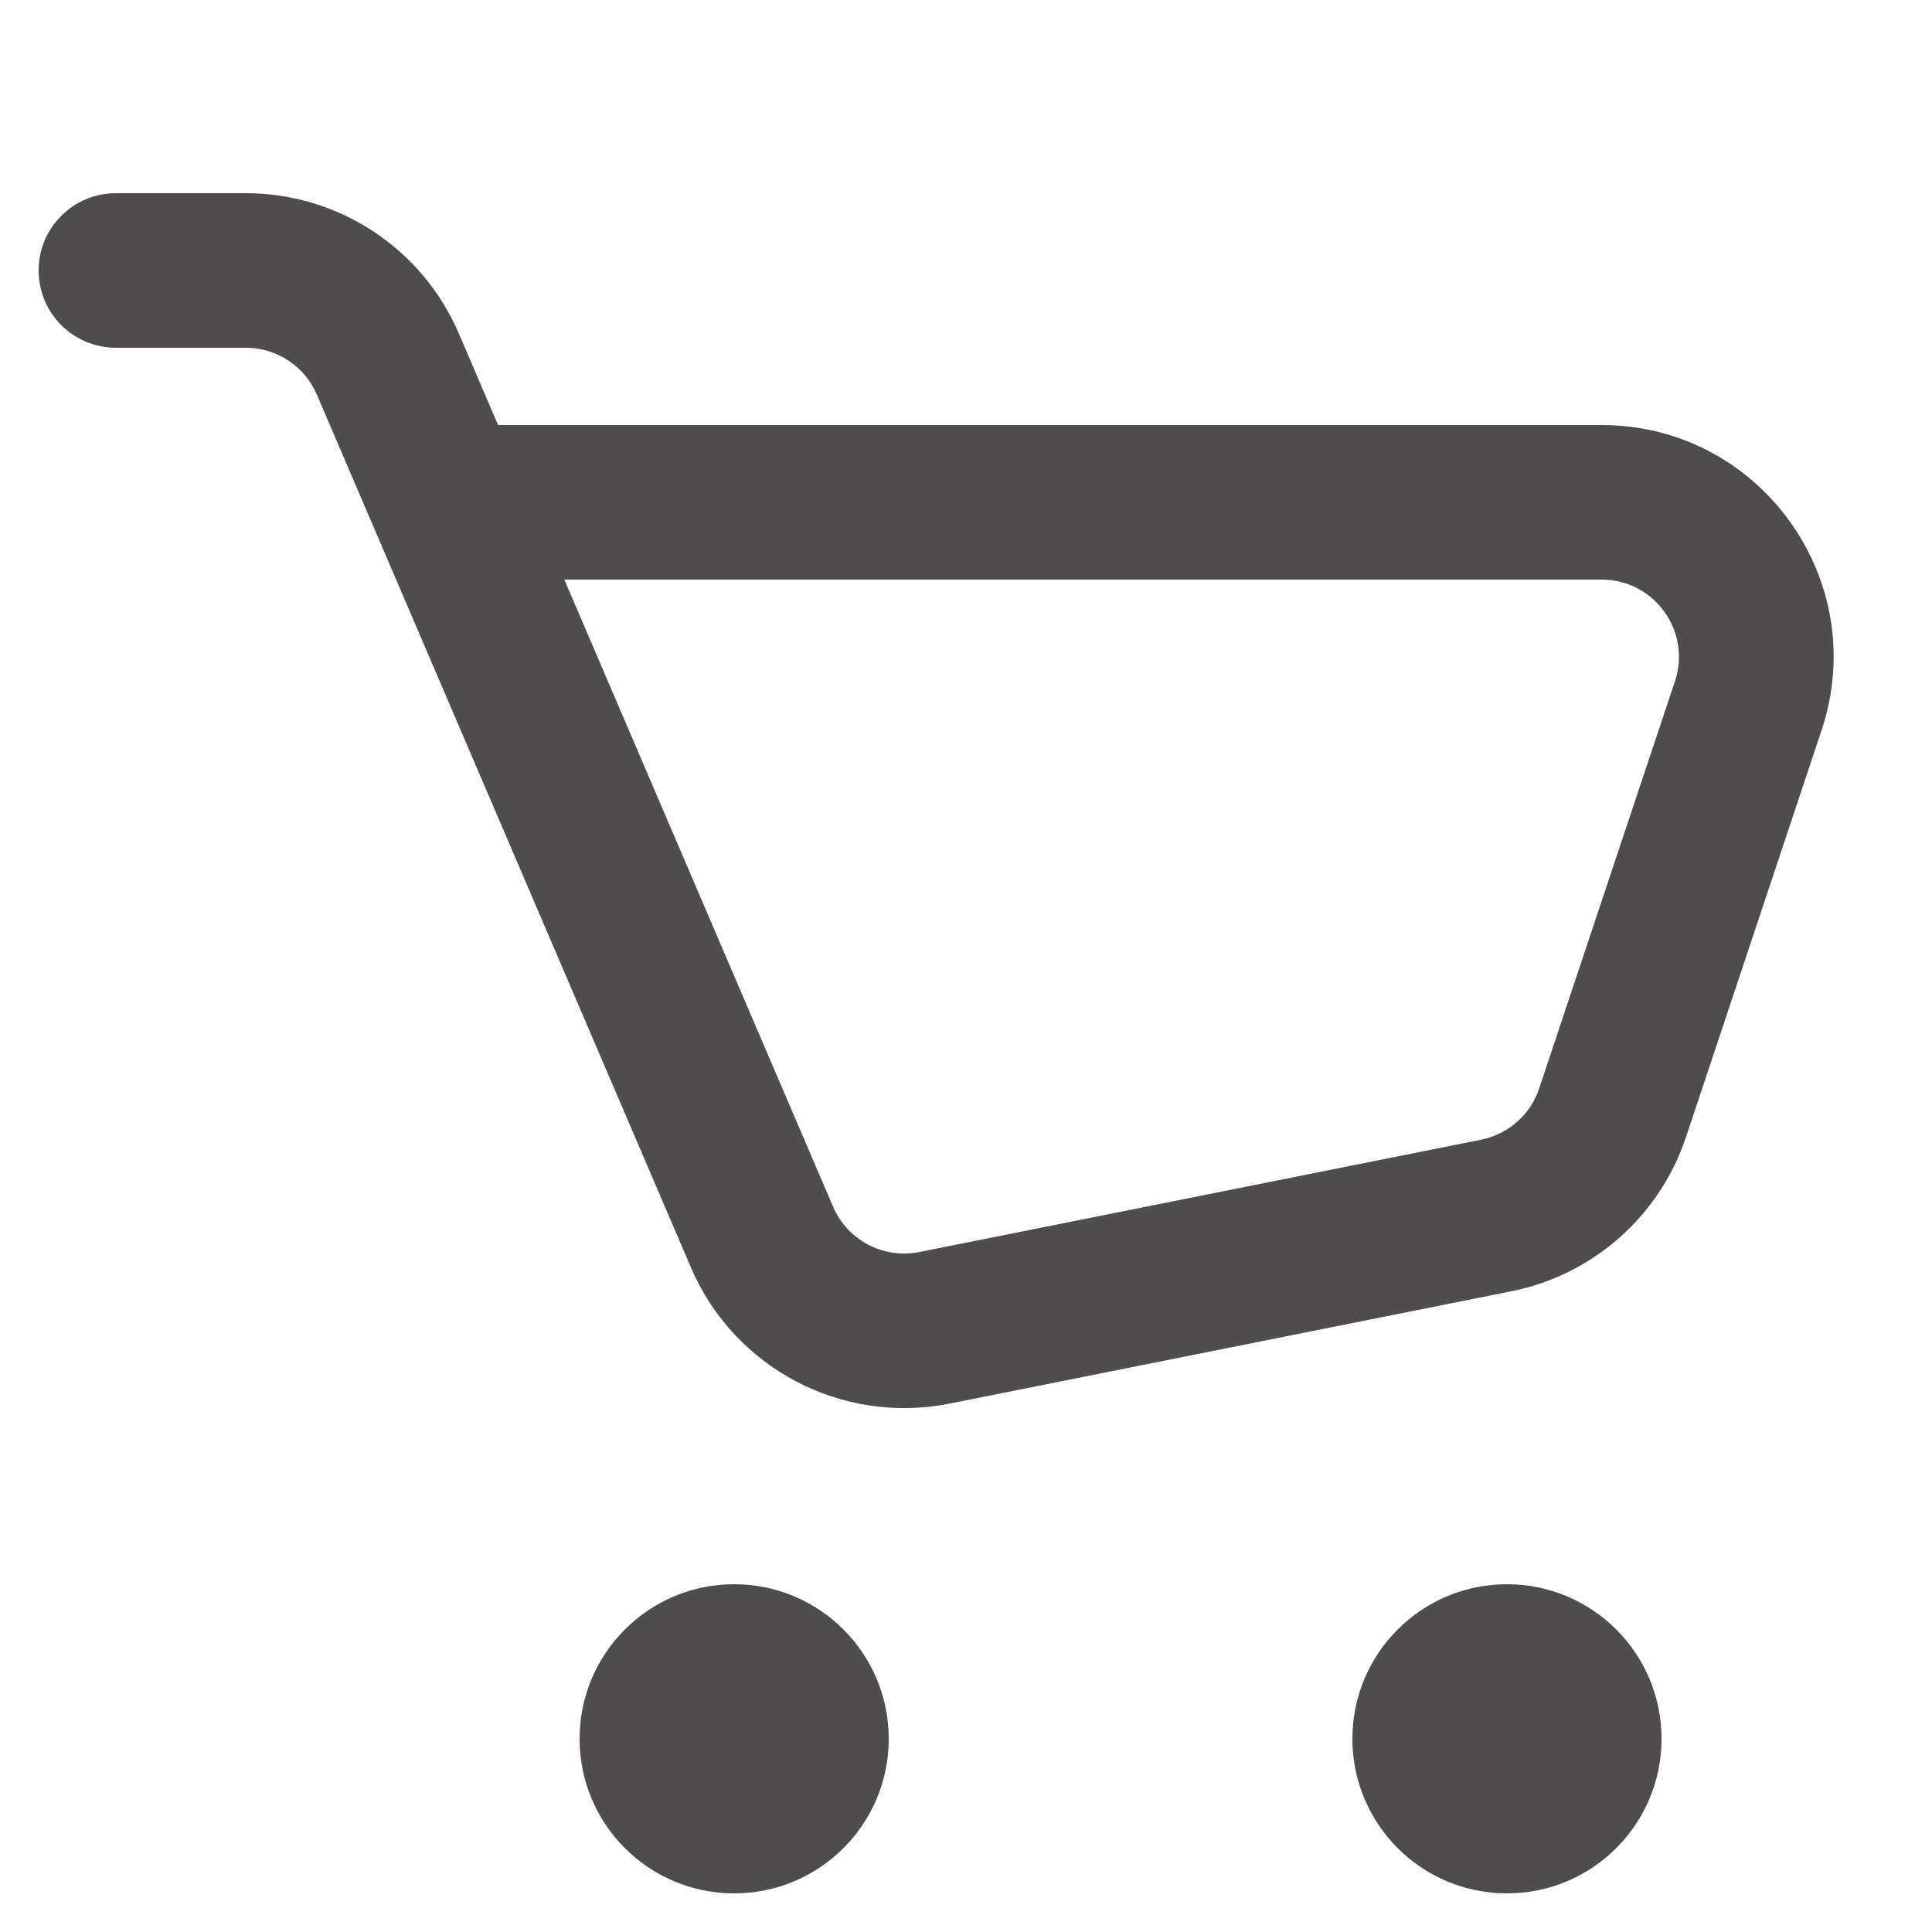 <svg width="20" height="20" viewBox="0 0 20 20" fill="none" xmlns="http://www.w3.org/2000/svg">
<g clip-path="url(#clip0)">
<path fill-rule="evenodd" clip-rule="evenodd" d="M1.2 2C0.758 2 0.4 2.358 0.4 2.8C0.4 3.242 0.758 3.6 1.2 3.6H2.545C2.865 3.6 3.154 3.791 3.28 4.085L7.153 13.122C7.6 14.165 8.717 14.752 9.83 14.53L15.646 13.367C16.491 13.198 17.18 12.589 17.453 11.772L18.857 7.559C19.375 6.005 18.218 4.4 16.58 4.4H5.156L4.751 3.455C4.373 2.572 3.505 2 2.545 2H1.2ZM8.624 12.492L5.842 6H16.58C17.126 6 17.512 6.535 17.339 7.053L15.934 11.266C15.844 11.539 15.614 11.741 15.332 11.798L9.516 12.961C9.145 13.035 8.773 12.839 8.624 12.492Z" fill="#4E4C4C"/>
<path d="M9.2 18C9.2 18.884 8.484 19.6 7.6 19.6C6.716 19.6 6 18.884 6 18C6 17.116 6.716 16.4 7.6 16.4C8.484 16.4 9.2 17.116 9.2 18Z" fill="#4E4C4C"/>
<path d="M17.2 18C17.2 18.884 16.484 19.6 15.6 19.6C14.716 19.6 14 18.884 14 18C14 17.116 14.716 16.4 15.6 16.4C16.484 16.4 17.2 17.116 17.2 18Z" fill="#4E4C4C"/>
</g>
<defs>
<clipPath id="clip0">
<rect width="19.2" height="19.2" fill="white" transform="translate(0.4 0.4)"/>
</clipPath>
</defs>
</svg>
